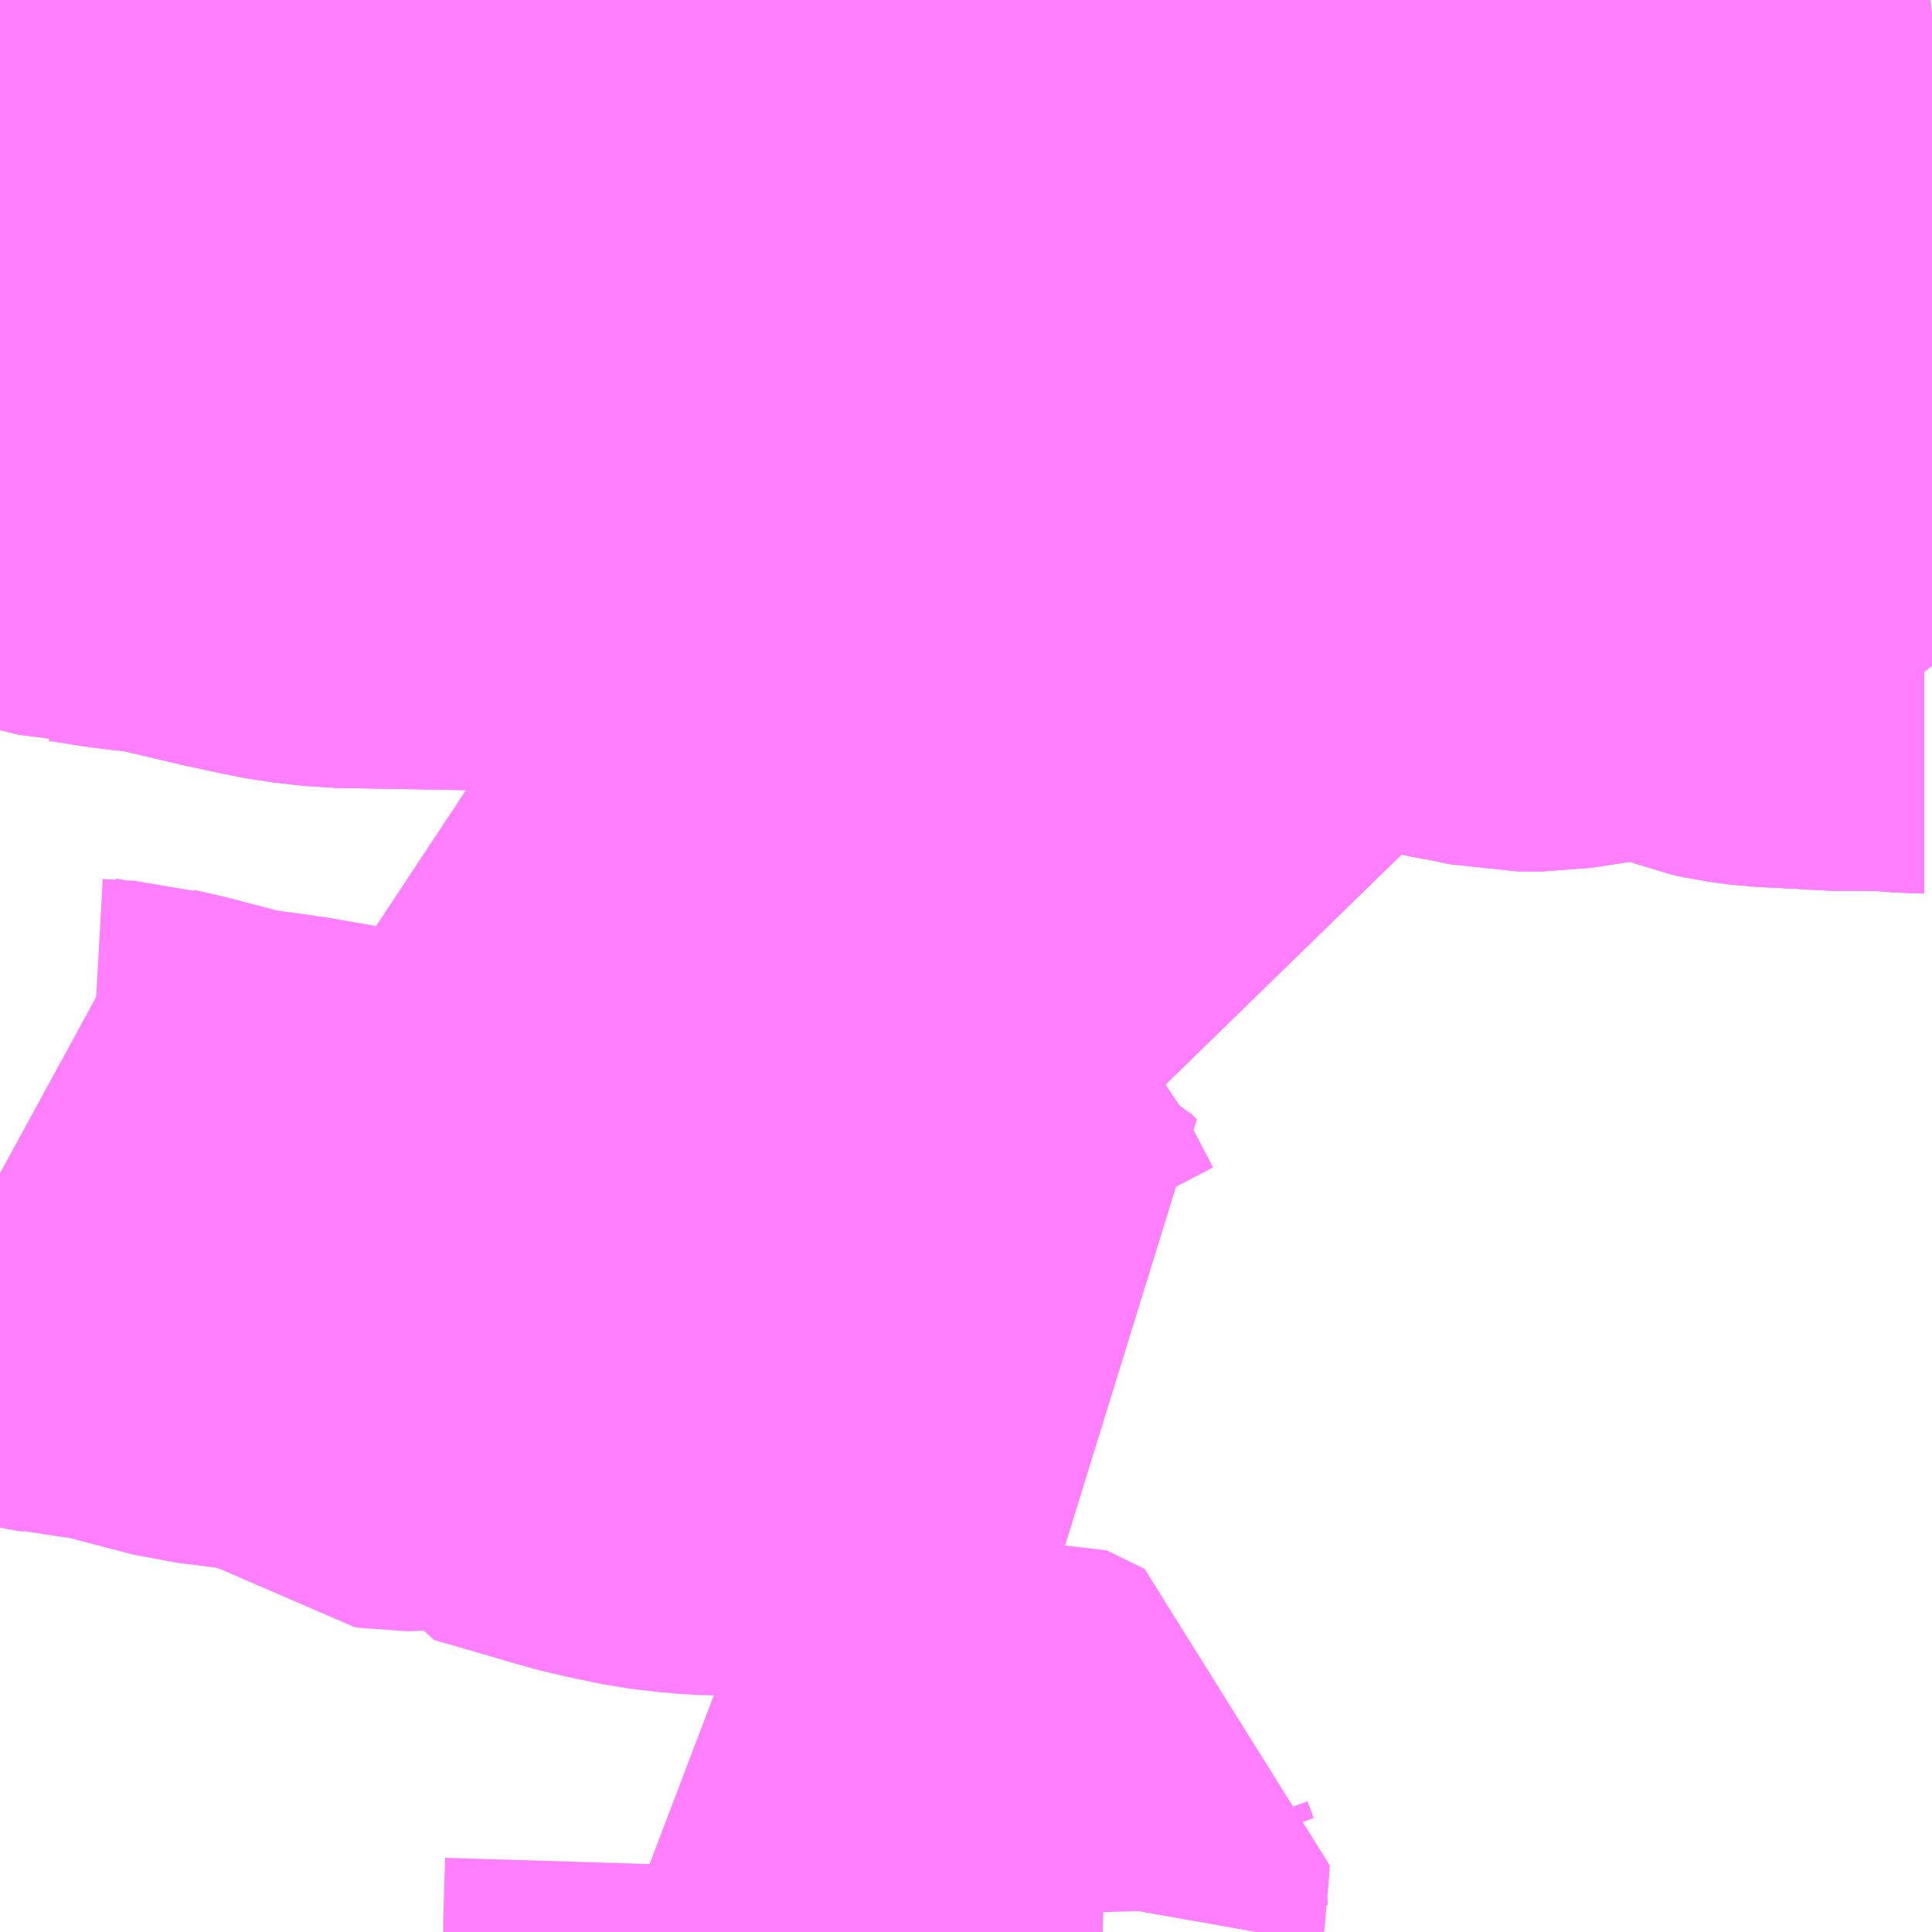 <?xml version="1.0" encoding="UTF-8"?>
<svg  xmlns="http://www.w3.org/2000/svg" xmlns:xlink="http://www.w3.org/1999/xlink" xmlns:go="http://purl.org/svgmap/profile" property="N07_001,N07_002,N07_003,N07_004,N07_005,N07_006,N07_007" viewBox="13818.604 -3599.121 2.197 2.197" go:dataArea="13818.603515625 -3599.12109375 2.197265625 2.197265625" >
<globalCoordinateSystem srsName="http://purl.org/crs/84" transform="matrix(100.0,0.0,0.0,-100.0,0.0,0.0)" />
<defs>
 <g id="p0" >
  <circle cx="0.0" cy="0.0" r="3" stroke="green" stroke-width="0.75" vector-effect="non-scaling-stroke" />
 </g>
</defs>
<g fill="none" fill-rule="evenodd" stroke="#FF00FF" stroke-width="0.75" opacity="0.5" vector-effect="non-scaling-stroke" stroke-linejoin="bevel" >
<path content="3,原村,穴山・原村線,5.5,5.5,5.5," xlink:title="3" d="M13818.603,-3598.8L13818.646,-3598.773L13818.658,-3598.764L13818.68,-3598.736L13818.684,-3598.73L13818.697,-3598.7L13818.707,-3598.685L13818.719,-3598.678L13818.739,-3598.67L13818.769,-3598.653L13818.804,-3598.639L13818.826,-3598.633L13818.894,-3598.617L13818.931,-3598.609L13818.956,-3598.604L13818.992,-3598.6L13819.11,-3598.598L13819.164,-3598.597L13819.4,-3598.563L13819.578,-3598.542L13819.592,-3598.541L13819.677,-3598.535L13819.701,-3598.535L13819.721,-3598.535L13819.739,-3598.537L13819.754,-3598.54L13819.797,-3598.55L13819.81,-3598.554L13819.837,-3598.562L13819.872,-3598.568L13819.969,-3598.568L13820.062,-3598.563L13820.082,-3598.562L13820.103,-3598.559L13820.131,-3598.555L13820.194,-3598.537L13820.28,-3598.515L13820.303,-3598.511L13820.331,-3598.505L13820.357,-3598.505L13820.403,-3598.512L13820.434,-3598.519L13820.448,-3598.52L13820.458,-3598.52L13820.495,-3598.52L13820.517,-3598.518L13820.526,-3598.516L13820.546,-3598.508L13820.565,-3598.499L13820.569,-3598.499L13820.584,-3598.493L13820.598,-3598.49L13820.62,-3598.487L13820.664,-3598.485L13820.669,-3598.485L13820.689,-3598.483L13820.749,-3598.483L13820.788,-3598.48L13820.792,-3598.48L13820.791,-3598.469L13820.785,-3598.439L13820.78,-3598.414L13820.78,-3598.401L13820.781,-3598.392L13820.789,-3598.379L13820.801,-3598.364"/>
<path content="3,原村,西部線,3.0,3.0,3.0," xlink:title="3" d="M13819.483,-3596.924L13819.483,-3596.931L13819.485,-3596.997L13819.474,-3597.013L13819.444,-3597.033L13819.501,-3597.025L13819.52,-3597.023L13819.578,-3597.023L13819.591,-3597.024L13819.644,-3597.023L13819.68,-3597.019L13819.689,-3597.019L13819.698,-3597.021L13819.741,-3597L13819.741,-3596.993L13819.738,-3596.976L13819.739,-3596.943L13819.746,-3596.924"/>
<path content="3,茅野市,丸山線,3.5,3.5,3.5," xlink:title="3" d="M13818.603,-3597.785L13818.614,-3597.779L13818.634,-3597.768L13818.645,-3597.762L13818.66,-3597.756L13818.674,-3597.752L13818.692,-3597.749L13818.7,-3597.747L13818.736,-3597.745L13818.743,-3597.743L13818.77,-3597.737L13818.85,-3597.716L13818.868,-3597.714L13818.906,-3597.709L13818.916,-3597.707L13818.936,-3597.705L13818.952,-3597.701L13818.989,-3597.692L13819.003,-3597.686L13819.016,-3597.677L13819.032,-3597.663L13819.055,-3597.646L13819.06,-3597.642L13819.067,-3597.641L13819.073,-3597.641L13819.081,-3597.642L13819.109,-3597.647L13819.135,-3597.647L13819.152,-3597.644L13819.166,-3597.64L13819.179,-3597.635L13819.185,-3597.631L13819.192,-3597.628L13819.197,-3597.622L13819.199,-3597.617L13819.224,-3597.61L13819.282,-3597.593L13819.306,-3597.586L13819.327,-3597.581L13819.365,-3597.573L13819.399,-3597.569L13819.419,-3597.568L13819.441,-3597.568L13819.469,-3597.567L13819.491,-3597.567L13819.507,-3597.566L13819.518,-3597.566L13819.582,-3597.567L13819.583,-3597.567L13819.594,-3597.568L13819.629,-3597.572L13819.684,-3597.58L13819.7,-3597.583L13819.695,-3597.588L13819.673,-3597.599L13819.651,-3597.62L13819.627,-3597.666L13819.62,-3597.679L13819.592,-3597.713L13819.584,-3597.728L13819.579,-3597.741L13819.573,-3597.773L13819.567,-3597.789L13819.558,-3597.807L13819.537,-3597.841L13819.501,-3597.895L13819.434,-3597.967L13819.423,-3597.979L13819.415,-3597.988L13819.408,-3597.996L13819.383,-3598.028L13819.356,-3598.07L13819.347,-3598.089L13819.328,-3598.135L13819.602,-3598.138L13819.738,-3598.146"/>
<path content="3,茅野市,玉川循環線右回り,3.0,3.0,3.0," xlink:title="3" d="M13820.749,-3598.483L13820.788,-3598.48L13820.792,-3598.48L13820.791,-3598.469L13820.785,-3598.439L13820.78,-3598.414L13820.78,-3598.401L13820.781,-3598.392L13820.789,-3598.379L13820.801,-3598.364"/>
<path content="3,茅野市,玉川循環線右回り,3.0,3.0,3.0," xlink:title="3" d="M13820.749,-3598.483L13820.689,-3598.483L13820.669,-3598.485L13820.664,-3598.485L13820.62,-3598.487L13820.598,-3598.49L13820.584,-3598.493L13820.569,-3598.499L13820.565,-3598.499L13820.546,-3598.508L13820.526,-3598.516L13820.517,-3598.518L13820.495,-3598.52L13820.458,-3598.52L13820.448,-3598.52L13820.434,-3598.519L13820.403,-3598.512L13820.357,-3598.505L13820.331,-3598.505L13820.303,-3598.511L13820.28,-3598.515L13820.194,-3598.537L13820.131,-3598.555L13820.103,-3598.559L13820.082,-3598.562L13820.062,-3598.563L13819.969,-3598.568L13819.872,-3598.568L13819.837,-3598.562L13819.81,-3598.554L13819.797,-3598.55"/>
<path content="3,茅野市,玉川循環線右回り,3.0,3.0,3.0," xlink:title="3" d="M13819.797,-3598.55L13819.799,-3598.542L13819.808,-3598.519L13819.818,-3598.486L13819.823,-3598.459L13819.822,-3598.454L13819.826,-3598.433L13819.833,-3598.419L13819.838,-3598.414L13819.838,-3598.408L13819.834,-3598.369L13819.833,-3598.348L13819.831,-3598.331L13819.829,-3598.283L13819.828,-3598.24L13819.828,-3598.165L13819.829,-3598.14L13819.738,-3598.146"/>
<path content="3,茅野市,玉川循環線右回り,3.0,3.0,3.0," xlink:title="3" d="M13819.797,-3598.55L13819.754,-3598.54L13819.739,-3598.537L13819.721,-3598.535L13819.701,-3598.535L13819.677,-3598.535L13819.592,-3598.541L13819.578,-3598.542L13819.4,-3598.563L13819.164,-3598.597L13819.11,-3598.598L13818.992,-3598.6L13818.956,-3598.604L13818.931,-3598.609L13818.894,-3598.617L13818.826,-3598.633L13818.804,-3598.639L13818.78,-3598.64L13818.756,-3598.643L13818.718,-3598.649L13818.717,-3598.649L13818.654,-3598.665L13818.603,-3598.684"/>
<path content="3,茅野市,玉川循環線右回り,3.0,3.0,3.0," xlink:title="3" d="M13818.603,-3599.033L13818.605,-3599.033L13818.647,-3599.027L13818.678,-3599.023L13818.717,-3599.013L13818.739,-3599.005L13818.76,-3598.996L13818.796,-3598.977L13818.834,-3598.953L13818.862,-3598.941L13818.868,-3598.939L13818.879,-3598.936L13818.899,-3598.933L13818.911,-3598.932L13818.989,-3598.934L13819.027,-3598.933L13819.18,-3598.933L13819.286,-3598.935L13819.341,-3598.939L13819.37,-3598.944L13819.394,-3598.95L13819.494,-3598.983L13819.522,-3598.991L13819.532,-3598.994L13819.545,-3598.997L13819.548,-3598.999L13819.601,-3599.012L13819.659,-3599.024L13819.745,-3599.041L13819.807,-3599.051L13819.839,-3599.055L13819.878,-3599.058L13819.911,-3599.06L13819.924,-3599.06L13819.952,-3599.06L13819.959,-3599.062L13819.989,-3599.064L13820.019,-3599.064L13820.199,-3599.061L13820.244,-3599.065L13820.281,-3599.066L13820.447,-3599.075L13820.51,-3599.079L13820.526,-3599.082L13820.536,-3599.084L13820.573,-3599.093L13820.596,-3599.095L13820.629,-3599.099L13820.662,-3599.099L13820.674,-3599.098L13820.684,-3599.099L13820.692,-3599.101L13820.792,-3599.103L13820.801,-3599.104M13820.801,-3598.907L13820.796,-3598.892L13820.79,-3598.845L13820.79,-3598.824L13820.776,-3598.689L13820.77,-3598.661L13820.766,-3598.621L13820.761,-3598.592L13820.761,-3598.588L13820.755,-3598.548L13820.754,-3598.541L13820.752,-3598.521L13820.75,-3598.512L13820.749,-3598.483"/>
<path content="3,茅野市,玉川循環線左回り,2.0,2.0,2.0," xlink:title="3" d="M13820.749,-3598.483L13820.788,-3598.48L13820.792,-3598.48L13820.791,-3598.469L13820.785,-3598.439L13820.78,-3598.414L13820.78,-3598.401L13820.781,-3598.392L13820.789,-3598.379L13820.801,-3598.364"/>
<path content="3,茅野市,玉川循環線左回り,2.0,2.0,2.0," xlink:title="3" d="M13820.749,-3598.483L13820.689,-3598.483L13820.669,-3598.485L13820.664,-3598.485L13820.62,-3598.487L13820.598,-3598.49L13820.584,-3598.493L13820.569,-3598.499L13820.565,-3598.499L13820.546,-3598.508L13820.526,-3598.516L13820.517,-3598.518L13820.495,-3598.52L13820.458,-3598.52L13820.448,-3598.52L13820.434,-3598.519L13820.403,-3598.512L13820.357,-3598.505L13820.331,-3598.505L13820.303,-3598.511L13820.28,-3598.515L13820.194,-3598.537L13820.131,-3598.555L13820.103,-3598.559L13820.082,-3598.562L13820.062,-3598.563L13819.969,-3598.568L13819.872,-3598.568L13819.837,-3598.562L13819.81,-3598.554L13819.797,-3598.55"/>
<path content="3,茅野市,玉川循環線左回り,2.0,2.0,2.0," xlink:title="3" d="M13819.797,-3598.55L13819.799,-3598.542L13819.808,-3598.519L13819.818,-3598.486L13819.823,-3598.459L13819.822,-3598.454L13819.826,-3598.433L13819.833,-3598.419L13819.838,-3598.414L13819.838,-3598.408L13819.834,-3598.369L13819.833,-3598.348L13819.831,-3598.331L13819.829,-3598.283L13819.828,-3598.24L13819.828,-3598.165L13819.829,-3598.14L13819.738,-3598.146"/>
<path content="3,茅野市,玉川循環線左回り,2.0,2.0,2.0," xlink:title="3" d="M13819.797,-3598.55L13819.754,-3598.54L13819.739,-3598.537L13819.721,-3598.535L13819.701,-3598.535L13819.677,-3598.535L13819.592,-3598.541L13819.578,-3598.542L13819.4,-3598.563L13819.164,-3598.597L13819.11,-3598.598L13818.992,-3598.6L13818.956,-3598.604L13818.931,-3598.609L13818.894,-3598.617L13818.826,-3598.633L13818.804,-3598.639L13818.78,-3598.64L13818.756,-3598.643L13818.718,-3598.649L13818.717,-3598.649L13818.654,-3598.665L13818.603,-3598.684"/>
<path content="3,茅野市,玉川循環線左回り,2.0,2.0,2.0," xlink:title="3" d="M13818.603,-3599.033L13818.605,-3599.033L13818.647,-3599.027L13818.678,-3599.023L13818.717,-3599.013L13818.739,-3599.005L13818.76,-3598.996L13818.796,-3598.977L13818.834,-3598.953L13818.862,-3598.941L13818.868,-3598.939L13818.879,-3598.936L13818.899,-3598.933L13818.911,-3598.932L13818.989,-3598.934L13819.027,-3598.933L13819.18,-3598.933L13819.286,-3598.935L13819.341,-3598.939L13819.37,-3598.944L13819.394,-3598.95L13819.494,-3598.983L13819.522,-3598.991L13819.532,-3598.994L13819.545,-3598.997L13819.548,-3598.999L13819.601,-3599.012L13819.659,-3599.024L13819.745,-3599.041L13819.807,-3599.051L13819.839,-3599.055L13819.878,-3599.058L13819.911,-3599.06L13819.924,-3599.06L13819.952,-3599.06L13819.959,-3599.062L13819.989,-3599.064L13820.019,-3599.064L13820.199,-3599.061L13820.244,-3599.065L13820.281,-3599.066L13820.447,-3599.075L13820.51,-3599.079L13820.526,-3599.082L13820.536,-3599.084L13820.573,-3599.093L13820.596,-3599.095L13820.629,-3599.099L13820.662,-3599.099L13820.674,-3599.098L13820.684,-3599.099L13820.692,-3599.101L13820.792,-3599.103L13820.801,-3599.104M13820.801,-3598.907L13820.796,-3598.892L13820.79,-3598.845L13820.79,-3598.824L13820.776,-3598.689L13820.77,-3598.661L13820.766,-3598.621L13820.761,-3598.592L13820.761,-3598.588L13820.755,-3598.548L13820.754,-3598.541L13820.752,-3598.521L13820.75,-3598.512L13820.749,-3598.483"/>
</g>
</svg>
